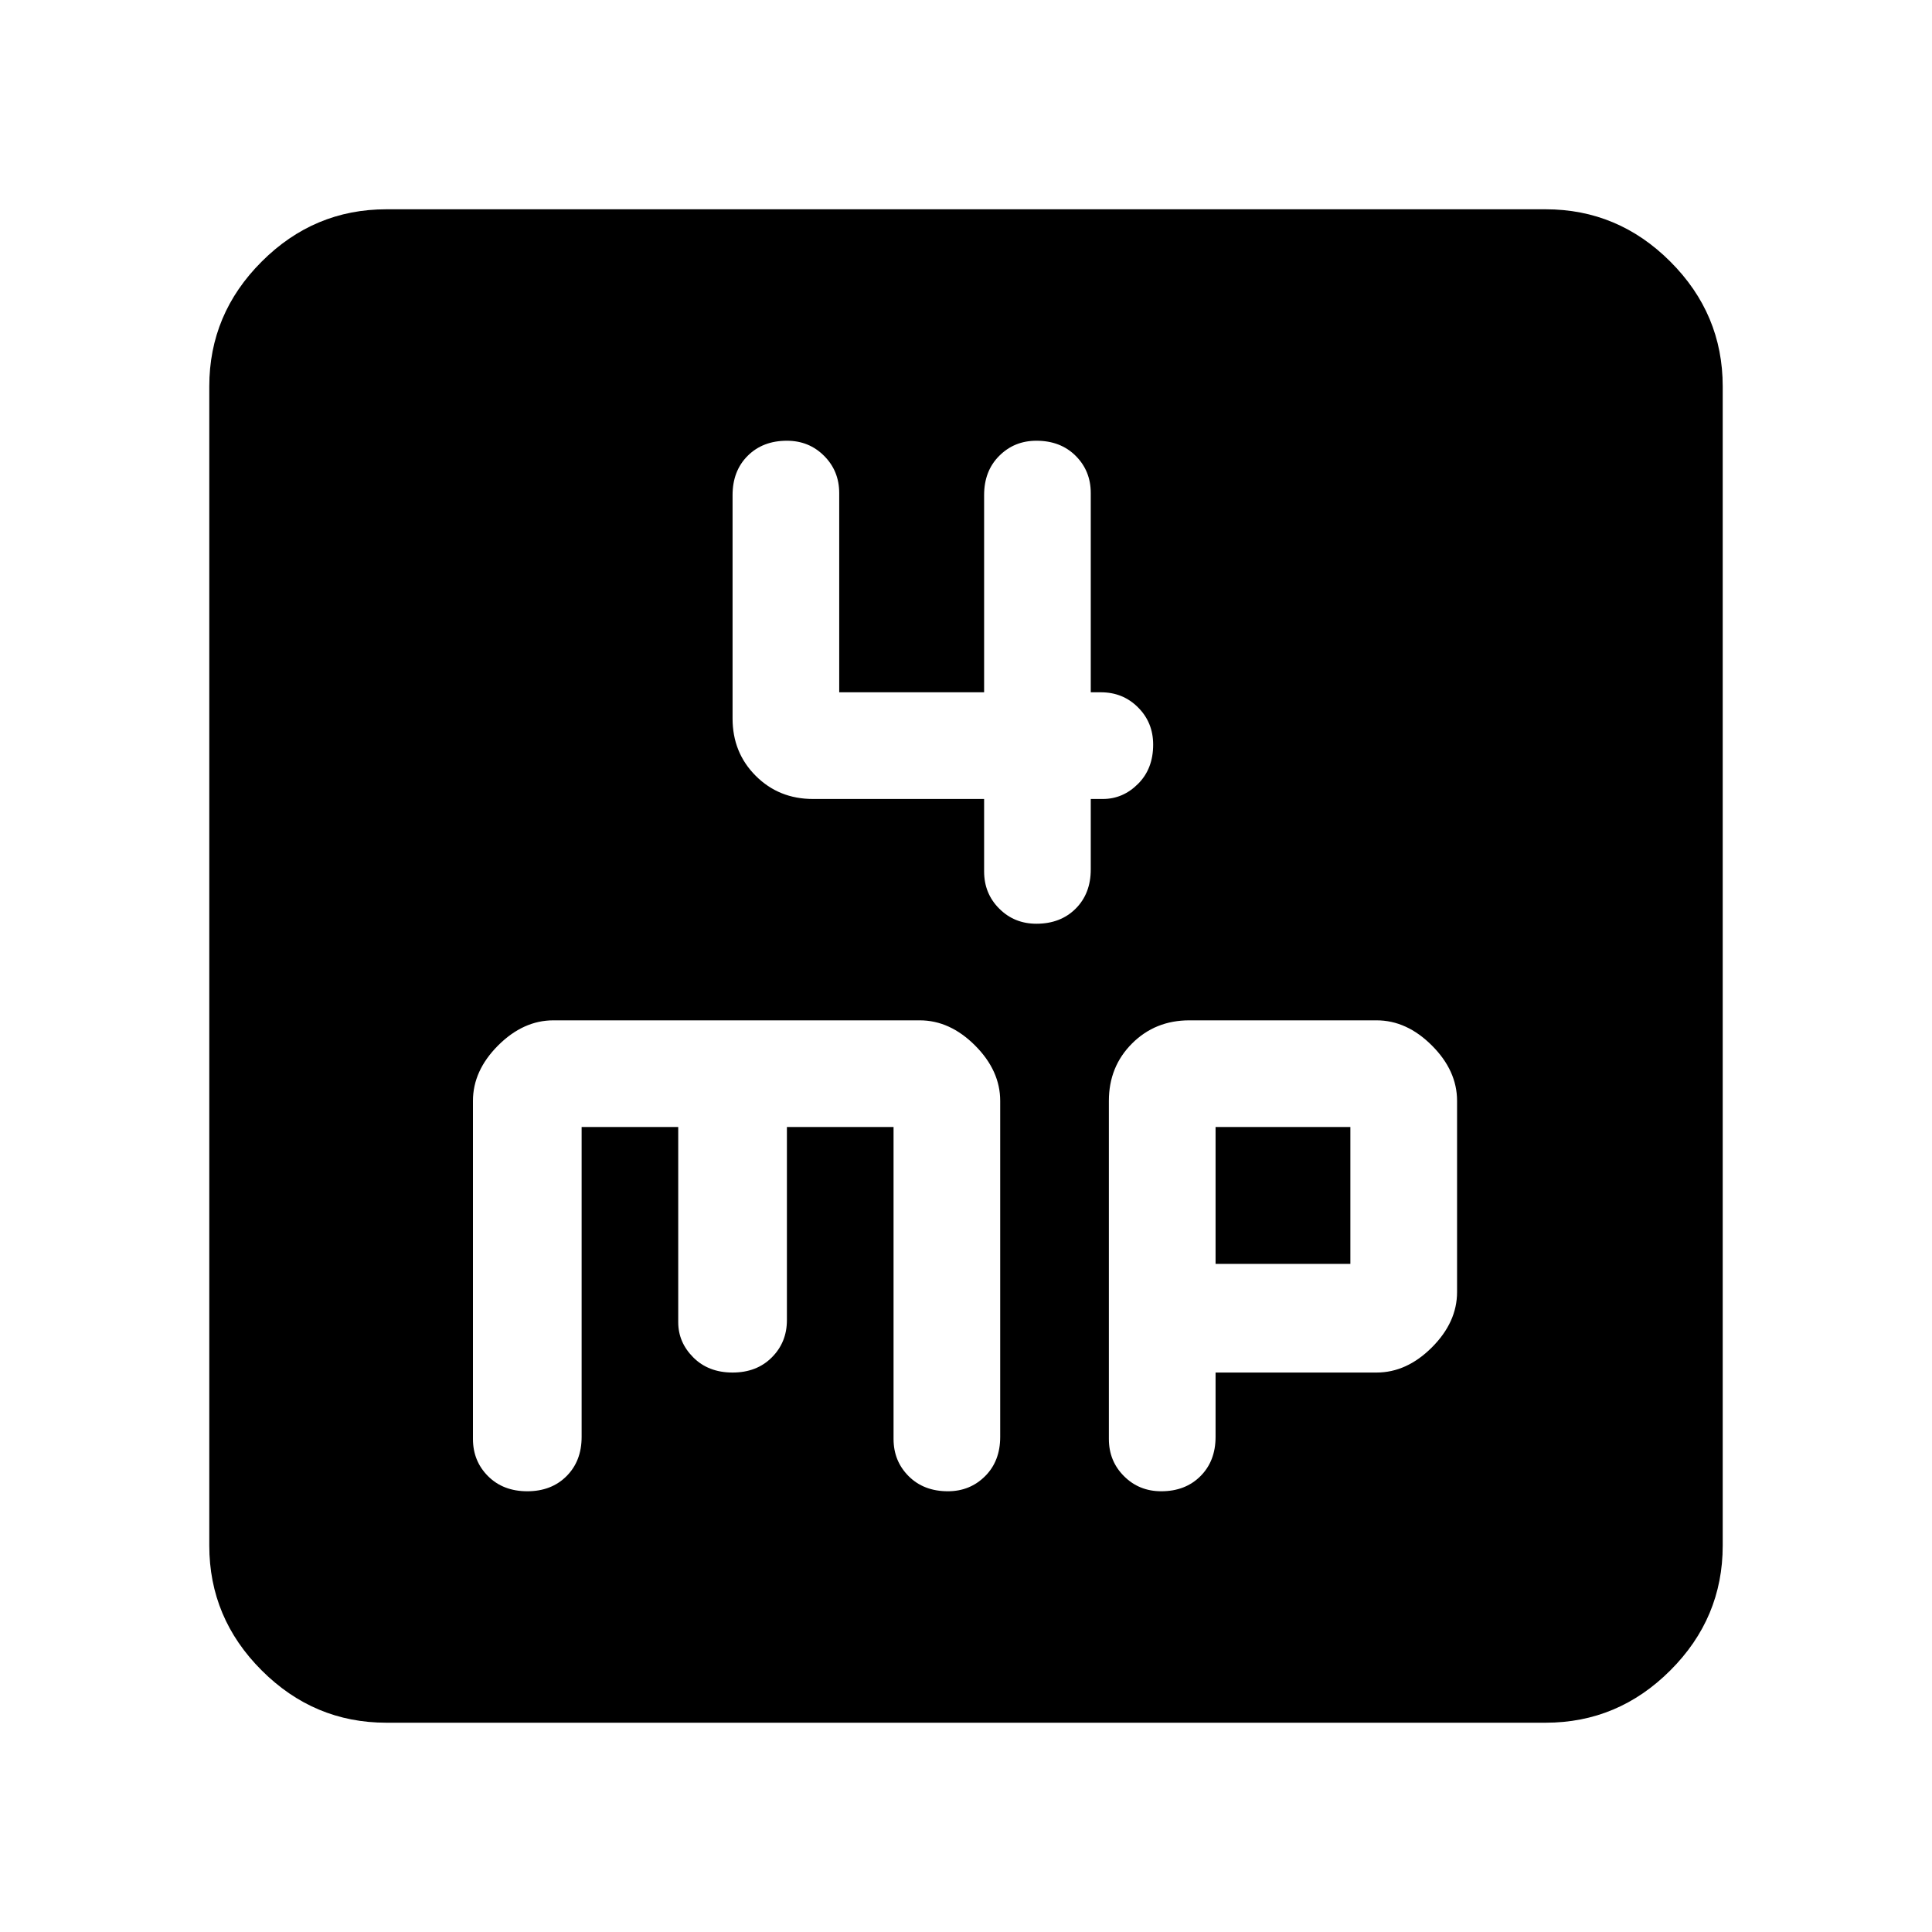 <svg xmlns="http://www.w3.org/2000/svg" height="40" width="40"><path d="M20.375 16.542v1.5q0 .458.313.77.312.313.77.313.5 0 .813-.313.312-.312.312-.812v-1.458h.25q.417 0 .729-.313.313-.312.313-.812 0-.459-.313-.771-.312-.313-.77-.313h-.209v-4.125q0-.458-.312-.77-.313-.313-.813-.313-.458 0-.77.313-.313.312-.313.812v4.083h-3v-4.125q0-.458-.313-.77-.312-.313-.77-.313-.5 0-.813.313-.312.312-.312.812v4.625q0 .708.479 1.187.479.48 1.187.48ZM8 35.667q-1.5 0-2.583-1.084Q4.333 33.5 4.333 32V8q0-1.5 1.084-2.583Q6.5 4.333 8 4.333h24q1.5 0 2.583 1.084Q35.667 6.5 35.667 8v24q0 1.5-1.084 2.583Q33.5 35.667 32 35.667Zm2.917-4.792q.5 0 .812-.313.313-.312.313-.812v-6.417h2v4.042q0 .417.312.729.313.313.813.313.5 0 .812-.313.313-.312.313-.771v-4H18.5v6.459q0 .458.312.77.313.313.813.313.458 0 .771-.313.312-.312.312-.812v-6.958q0-.625-.52-1.146-.521-.521-1.146-.521h-7.584q-.625 0-1.146.521-.52.521-.52 1.146v7q0 .458.312.77.313.313.813.313Zm13.125 0q.5 0 .812-.313.313-.312.313-.812v-1.333H28.5q.625 0 1.146-.521.521-.521.521-1.146v-3.958q0-.625-.521-1.146-.521-.521-1.146-.521h-3.875q-.708 0-1.187.479-.48.479-.48 1.188v7q0 .458.313.77.312.313.771.313Zm1.125-7.542h2.791v2.834h-2.791Z"/></svg>
